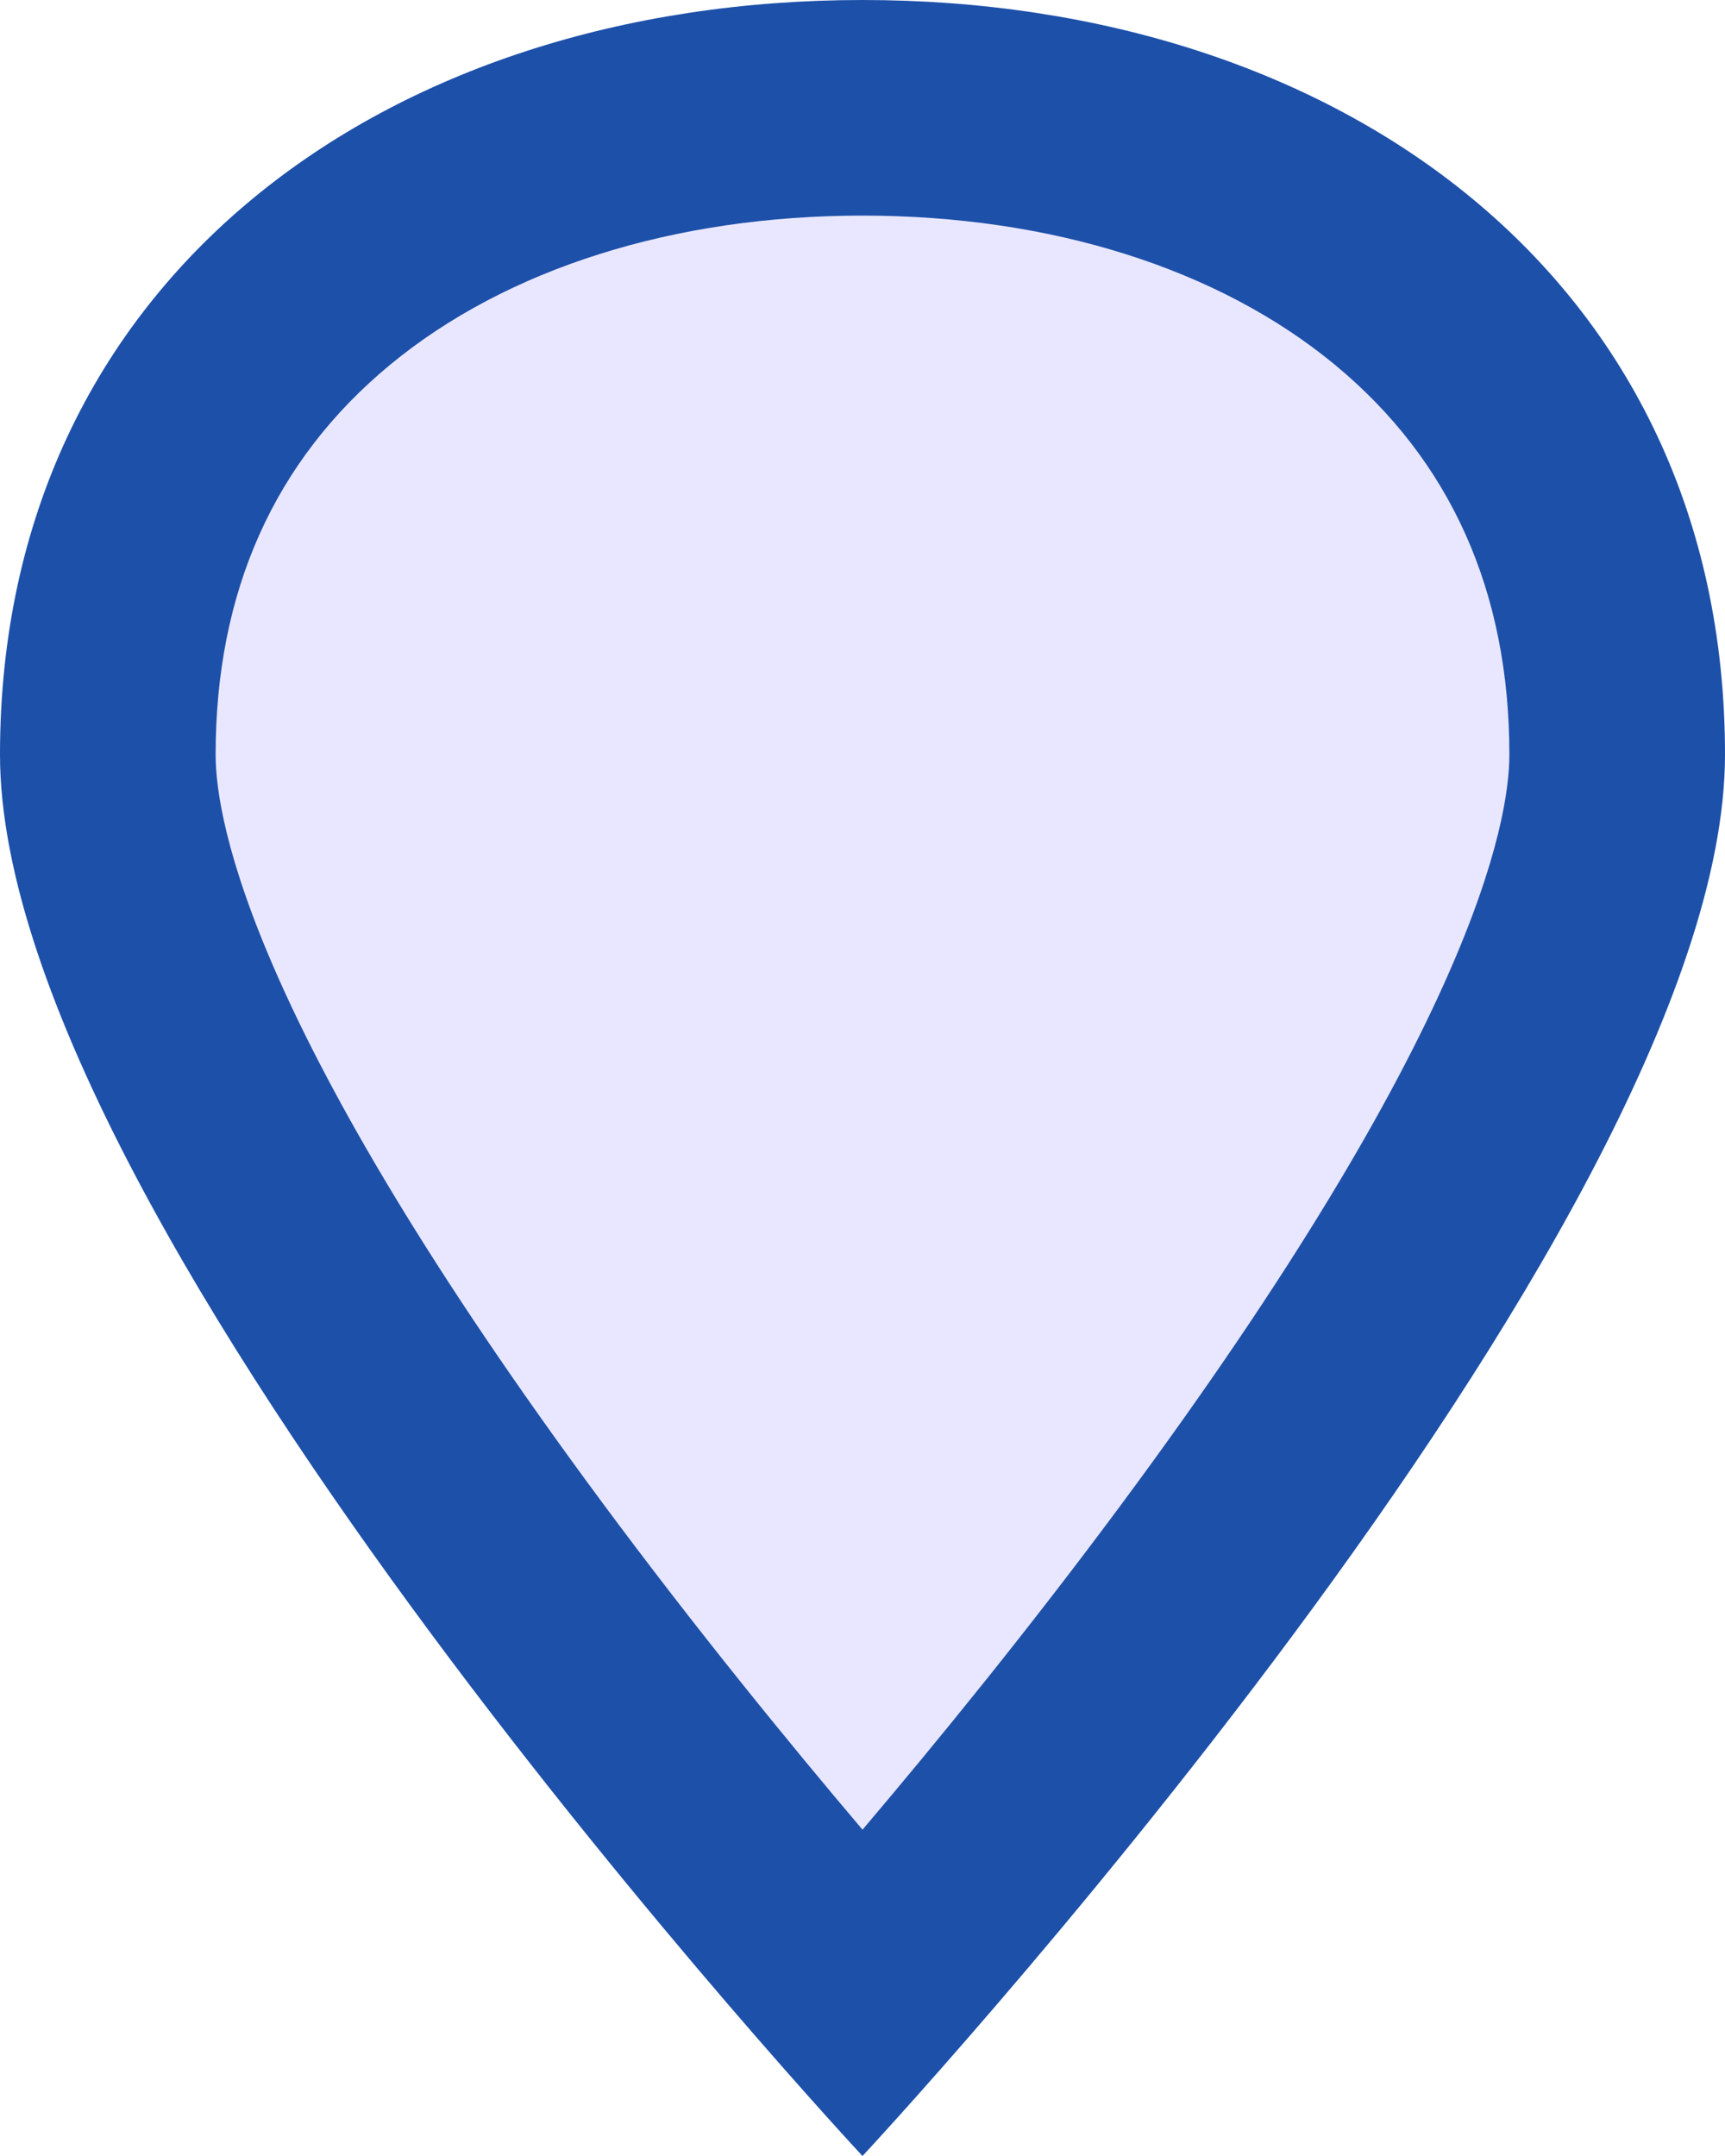 <svg xmlns="http://www.w3.org/2000/svg" width="16" height="20" viewBox="0 0 16 20">
  <g id="location-color" fill="#e9e7ff">
    <path d="M 8 18.504 C 7.247 17.646 6.013 16.195 4.793 14.547 C 2.347 11.245 1 8.565 1 7 C 1 5.202 1.685 3.686 2.981 2.614 C 4.238 1.573 6.021 1 8 1 C 9.979 1 11.762 1.573 13.019 2.614 C 14.315 3.686 15 5.202 15 7 C 15 8.568 13.649 11.253 11.197 14.561 C 9.978 16.206 8.751 17.65 8 18.504 Z" stroke="none"/>
    <path d="M 8 2 C 6.253 2 4.697 2.492 3.618 3.384 C 2.544 4.272 2 5.489 2 7 C 2 7.629 2.349 9.566 5.585 13.937 C 6.442 15.094 7.306 16.154 8 16.973 C 8.688 16.162 9.542 15.114 10.393 13.966 C 13.649 9.575 14 7.632 14 7 C 14 5.489 13.456 4.272 12.382 3.384 C 11.303 2.492 9.747 2 8 2 M 8 0 C 12.418 0 16 2.582 16 7 C 16 11.418 8 20 8 20 C 8 20 0 11.418 0 7 C 0 2.582 3.582 0 8 0 Z" stroke="none" fill="#1D50A9"/>
  </g>
</svg>

